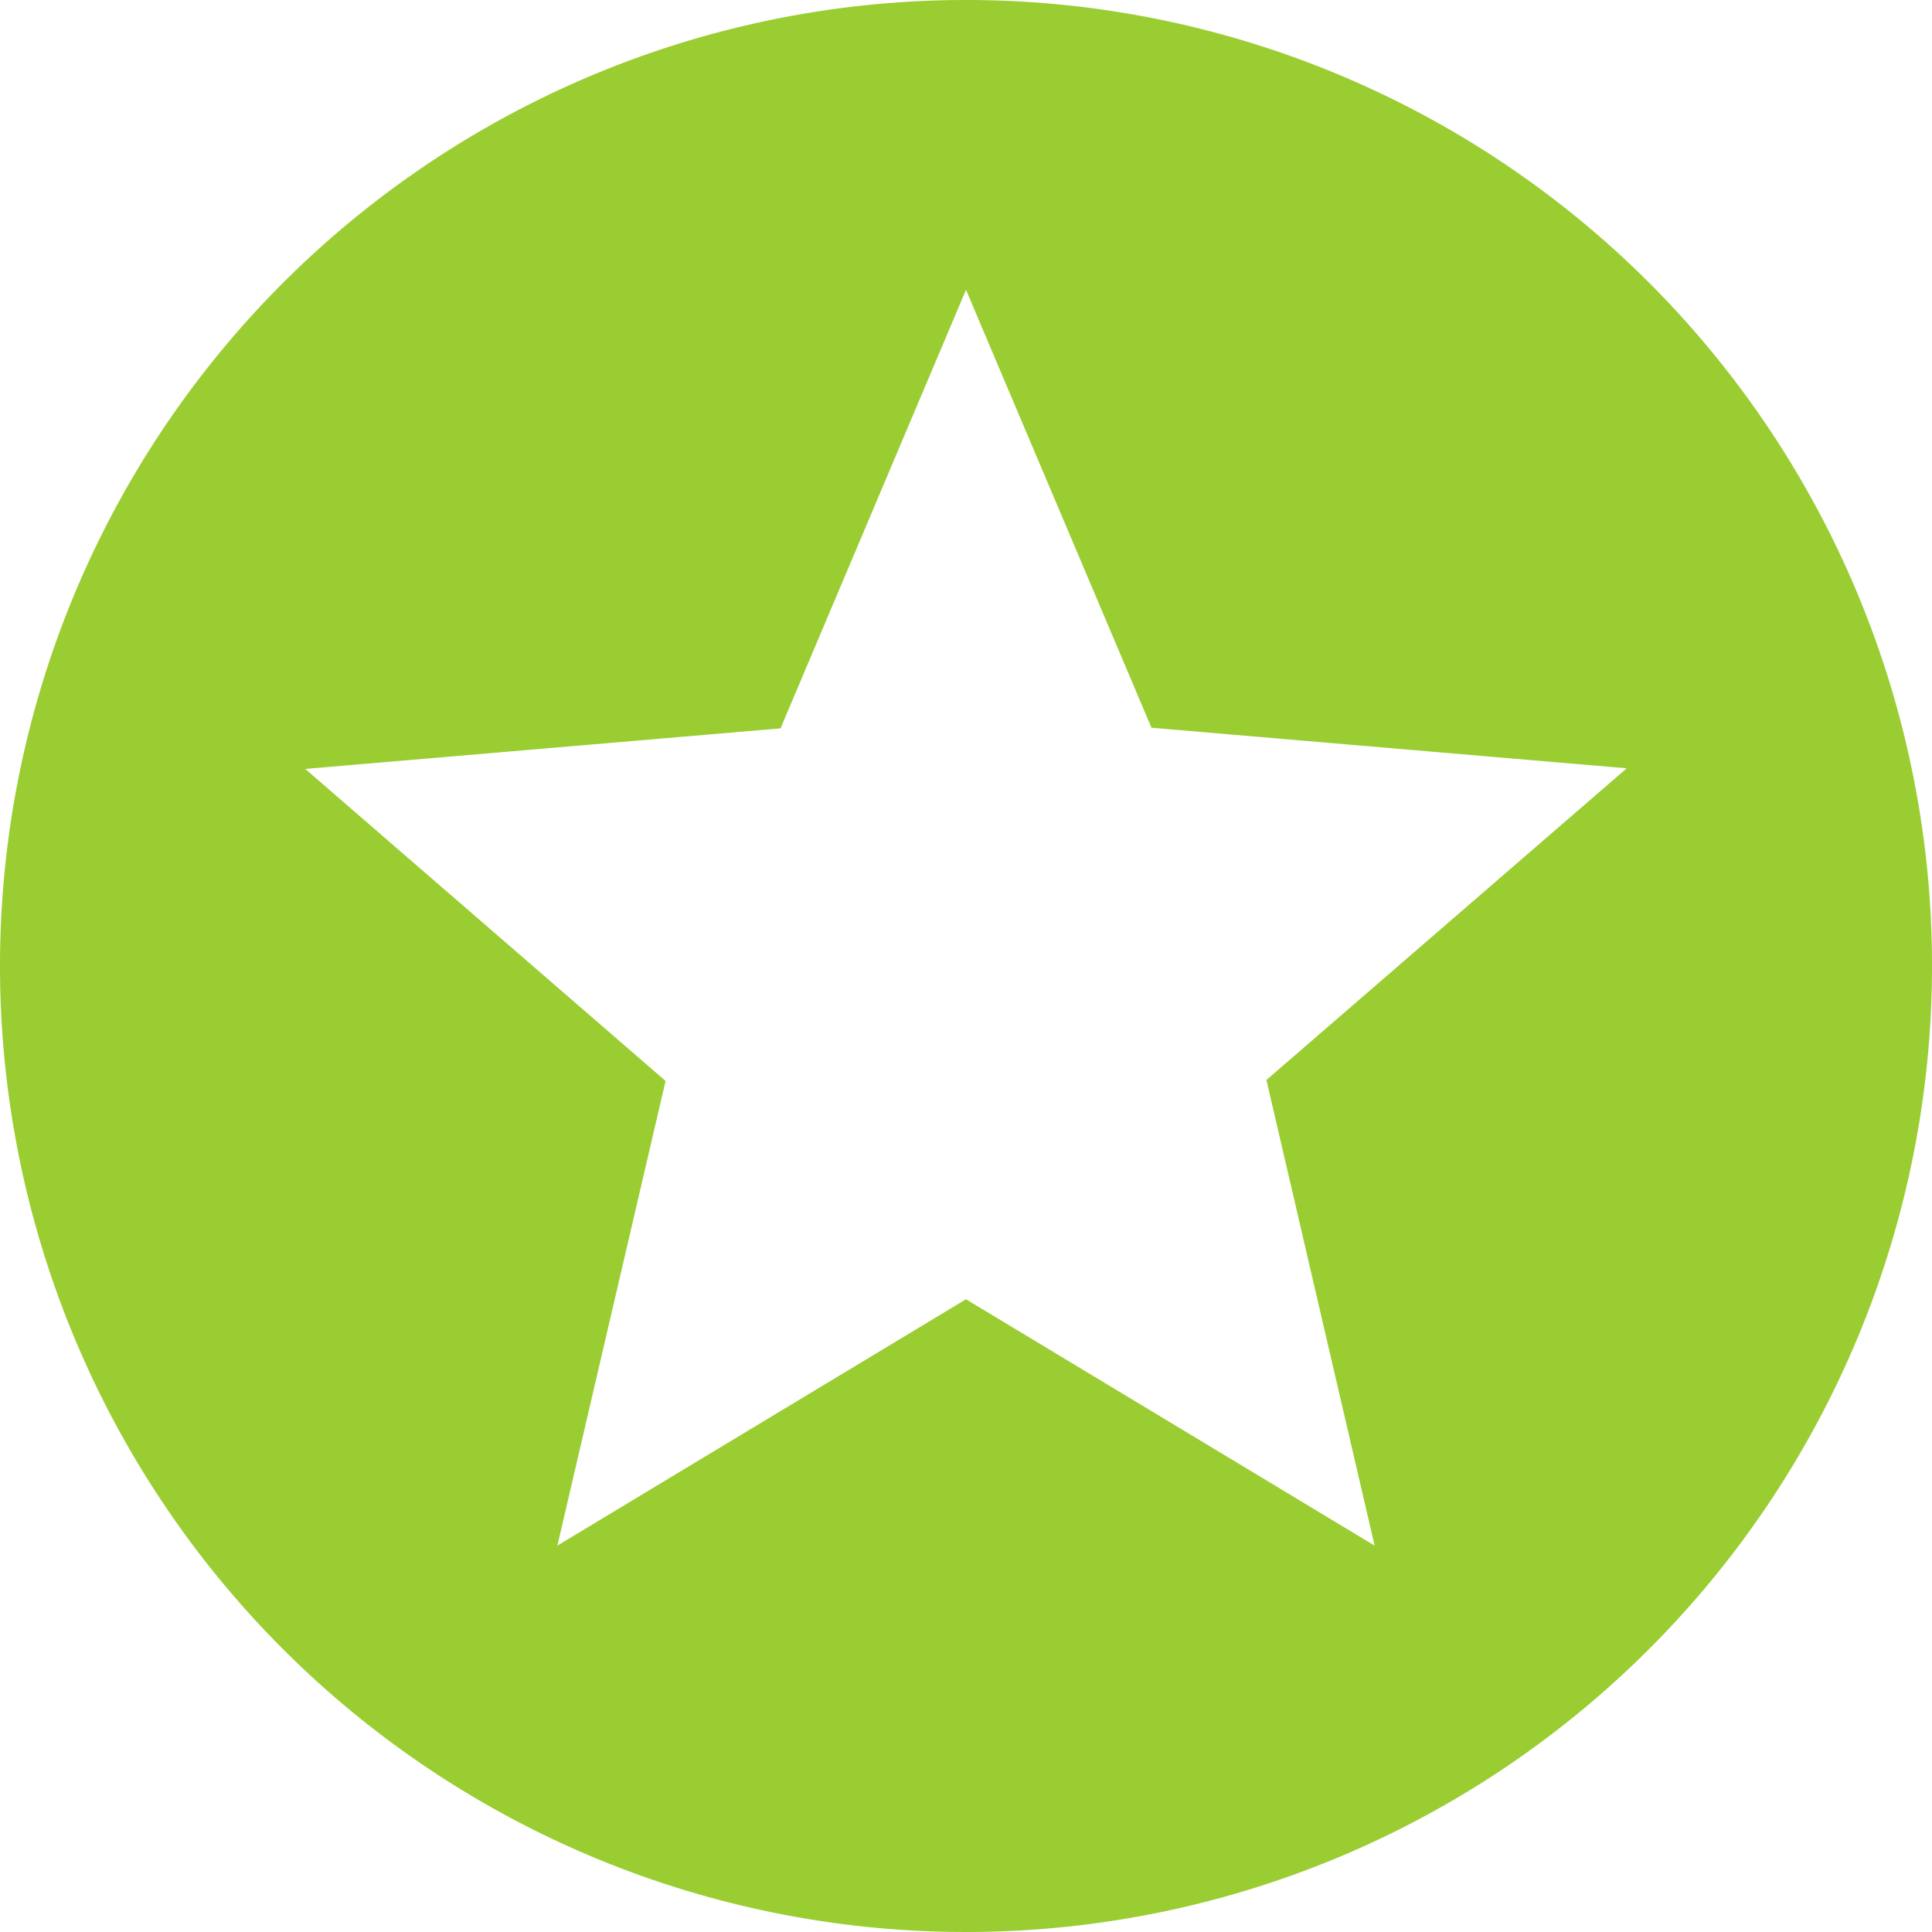 <svg xmlns="http://www.w3.org/2000/svg" width="30" height="30" viewBox="0 0 30 30">
  <path id="Icon_material-stars" data-name="Icon material-stars" d="M17.985,3A15,15,0,1,0,33,18,14.993,14.993,0,0,0,17.985,3Zm6.36,24L18,23.175,11.655,27l1.68-7.215L7.74,14.94l7.38-.63L18,7.5l2.88,6.8,7.38.63L22.665,19.77,24.345,27Z" transform="translate(-3 -3)" fill="#9acd31"/>
</svg>
